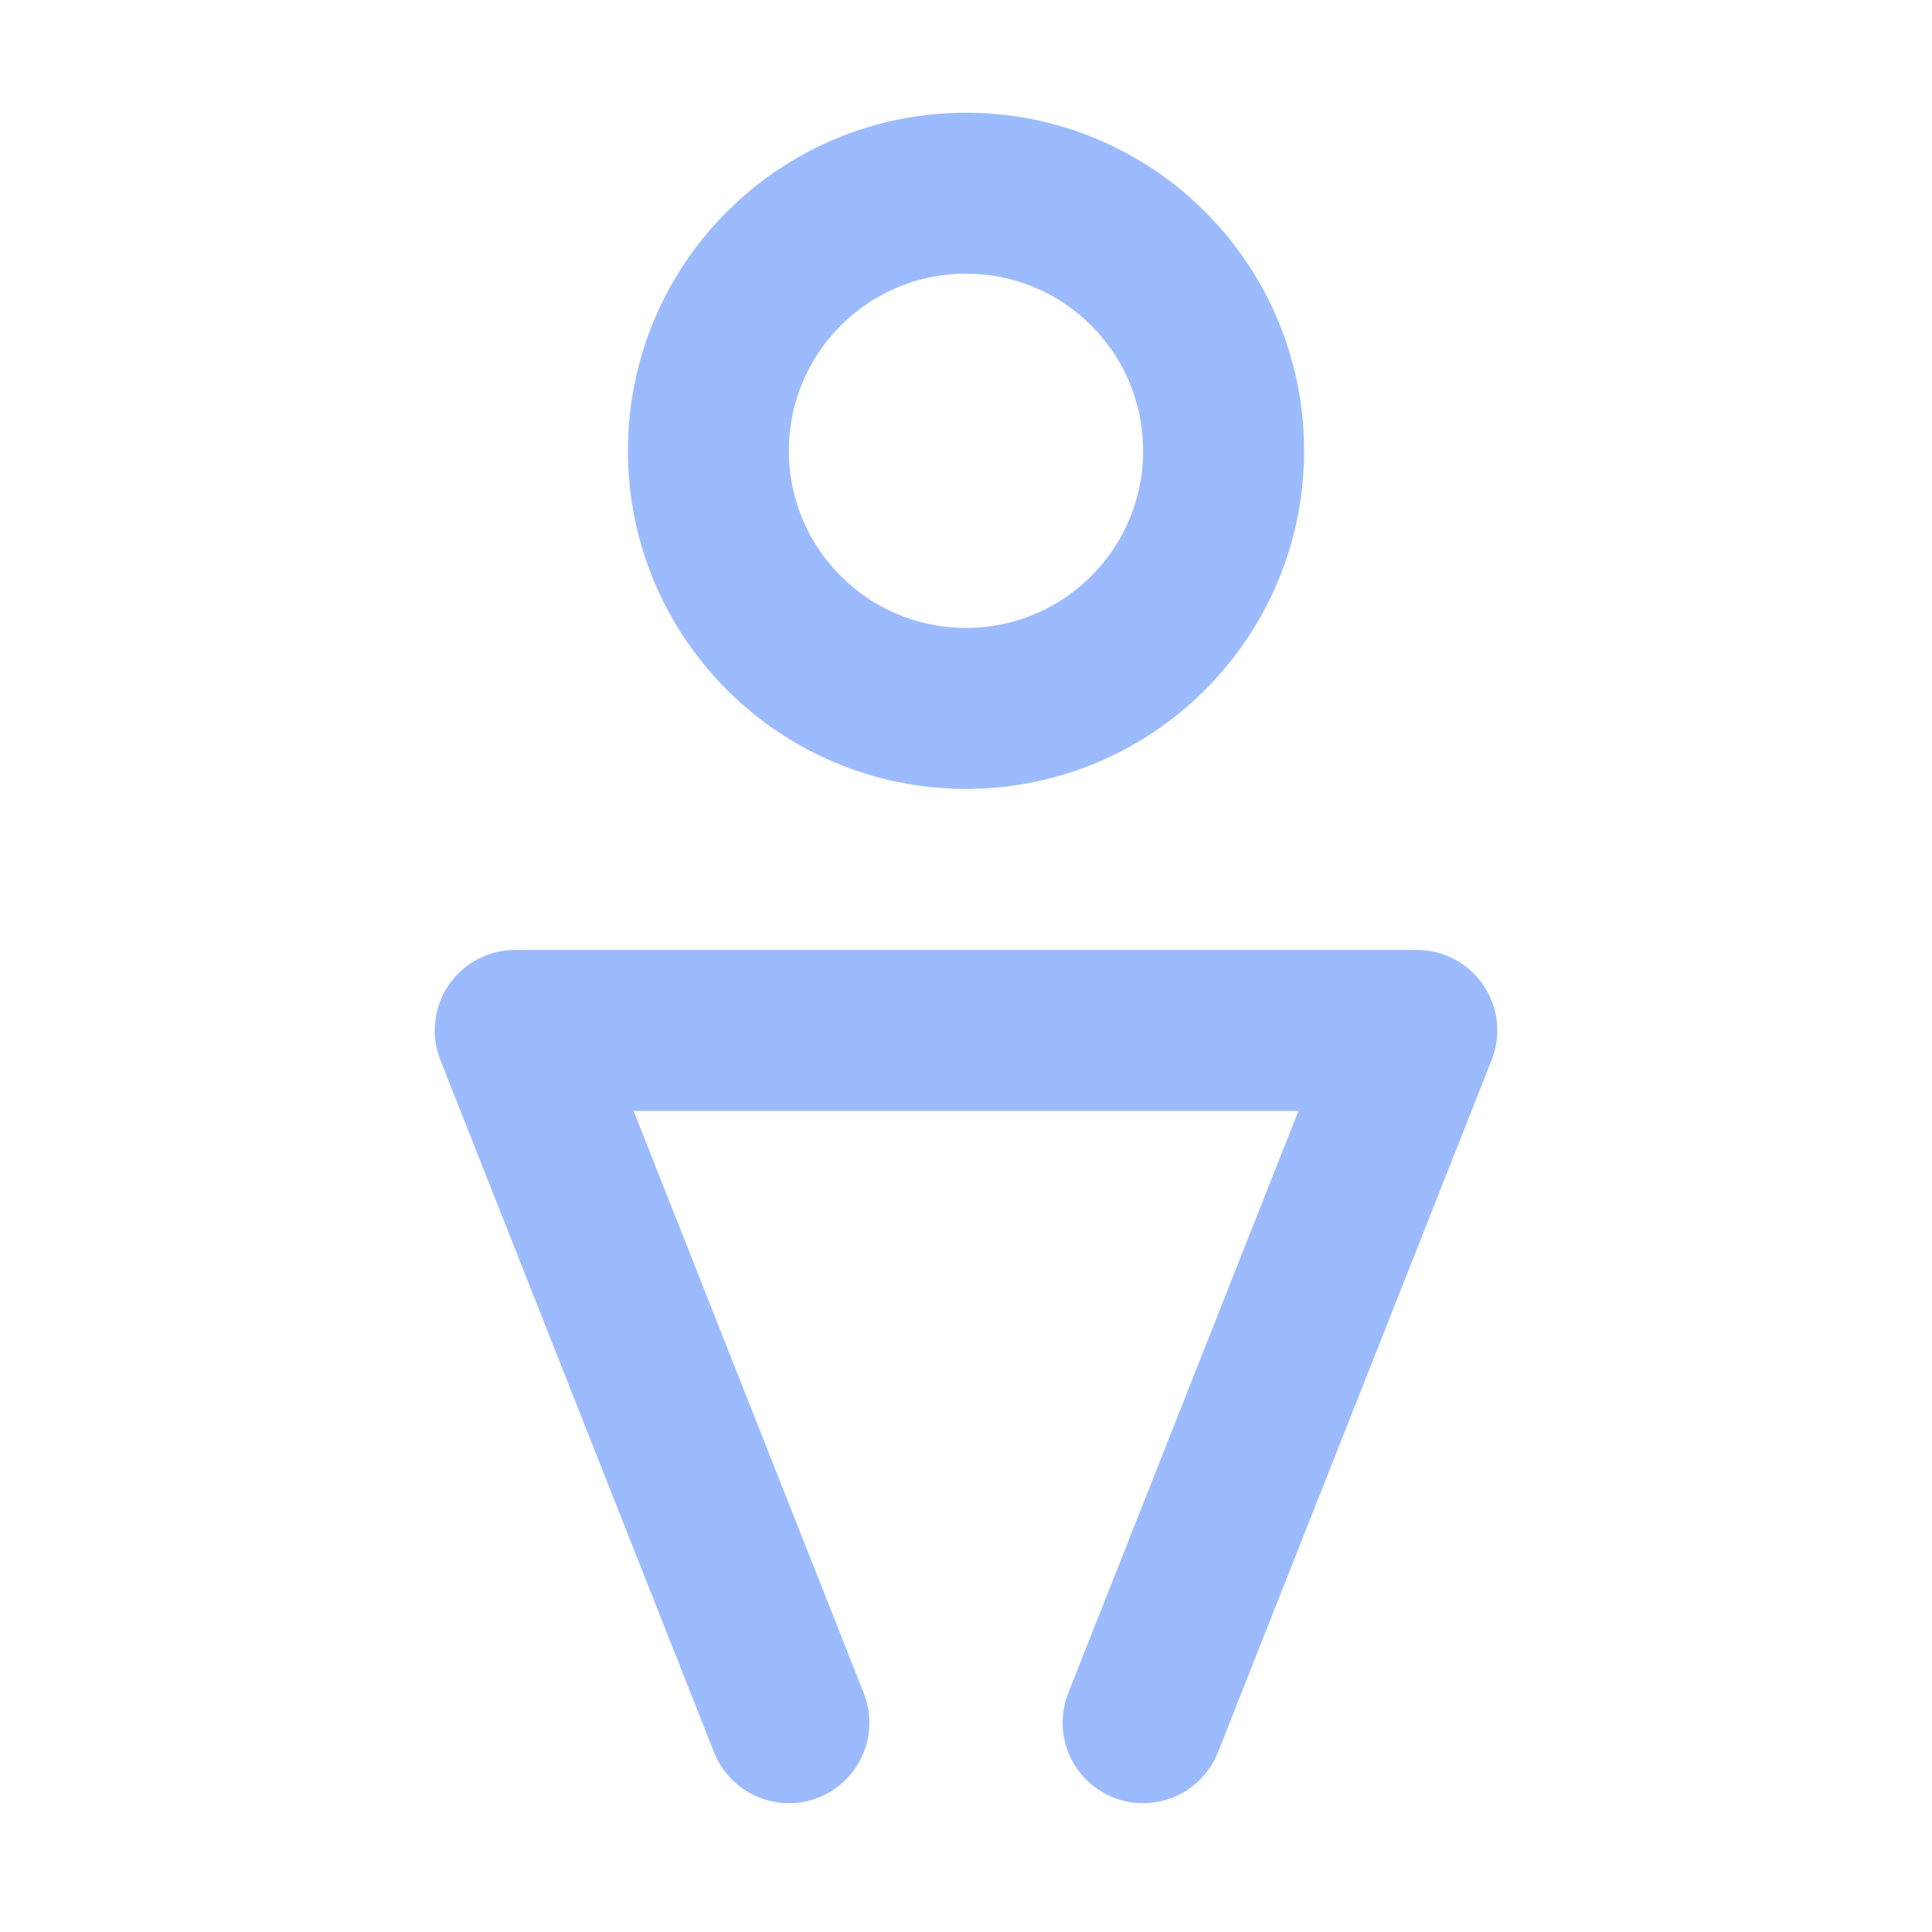 <svg width="60" height="60" viewBox="0 0 60 60" fill="none" xmlns="http://www.w3.org/2000/svg" xmlns:xlink="http://www.w3.org/1999/xlink">
	<desc>
			Created with Pixso.
	</desc>
	<defs>
		<clipPath id="clip3_393">
			<rect id="Men" width="61" height="61" transform="translate(-0.5 -0.5)" fill="white" fill-opacity="0"/>
		</clipPath>
	</defs>
	<rect id="Men" width="61" height="61" transform="translate(-0.5 -0.5)" fill="#FFFFFF" fill-opacity="0"/>
	<g clip-path="url(#clip3_393)">
		<path id="Vector 200" d="M24.5 53.5L16 32L44 32L35.5 53.5" stroke="#9CBBFF" stroke-opacity="1" stroke-width="5" stroke-linejoin="round" stroke-linecap="round"/>
		<circle id="Ellipse 9" cx="30" cy="14" r="8" stroke="#9CBBFF" stroke-opacity="1" stroke-width="5" stroke-linejoin="round"/>
	</g>
	<rect id="Men" width="61" height="61" transform="translate(-0.5 -0.5)" stroke="#FFFFFF" stroke-opacity="0" stroke-width="1"/>
</svg>
